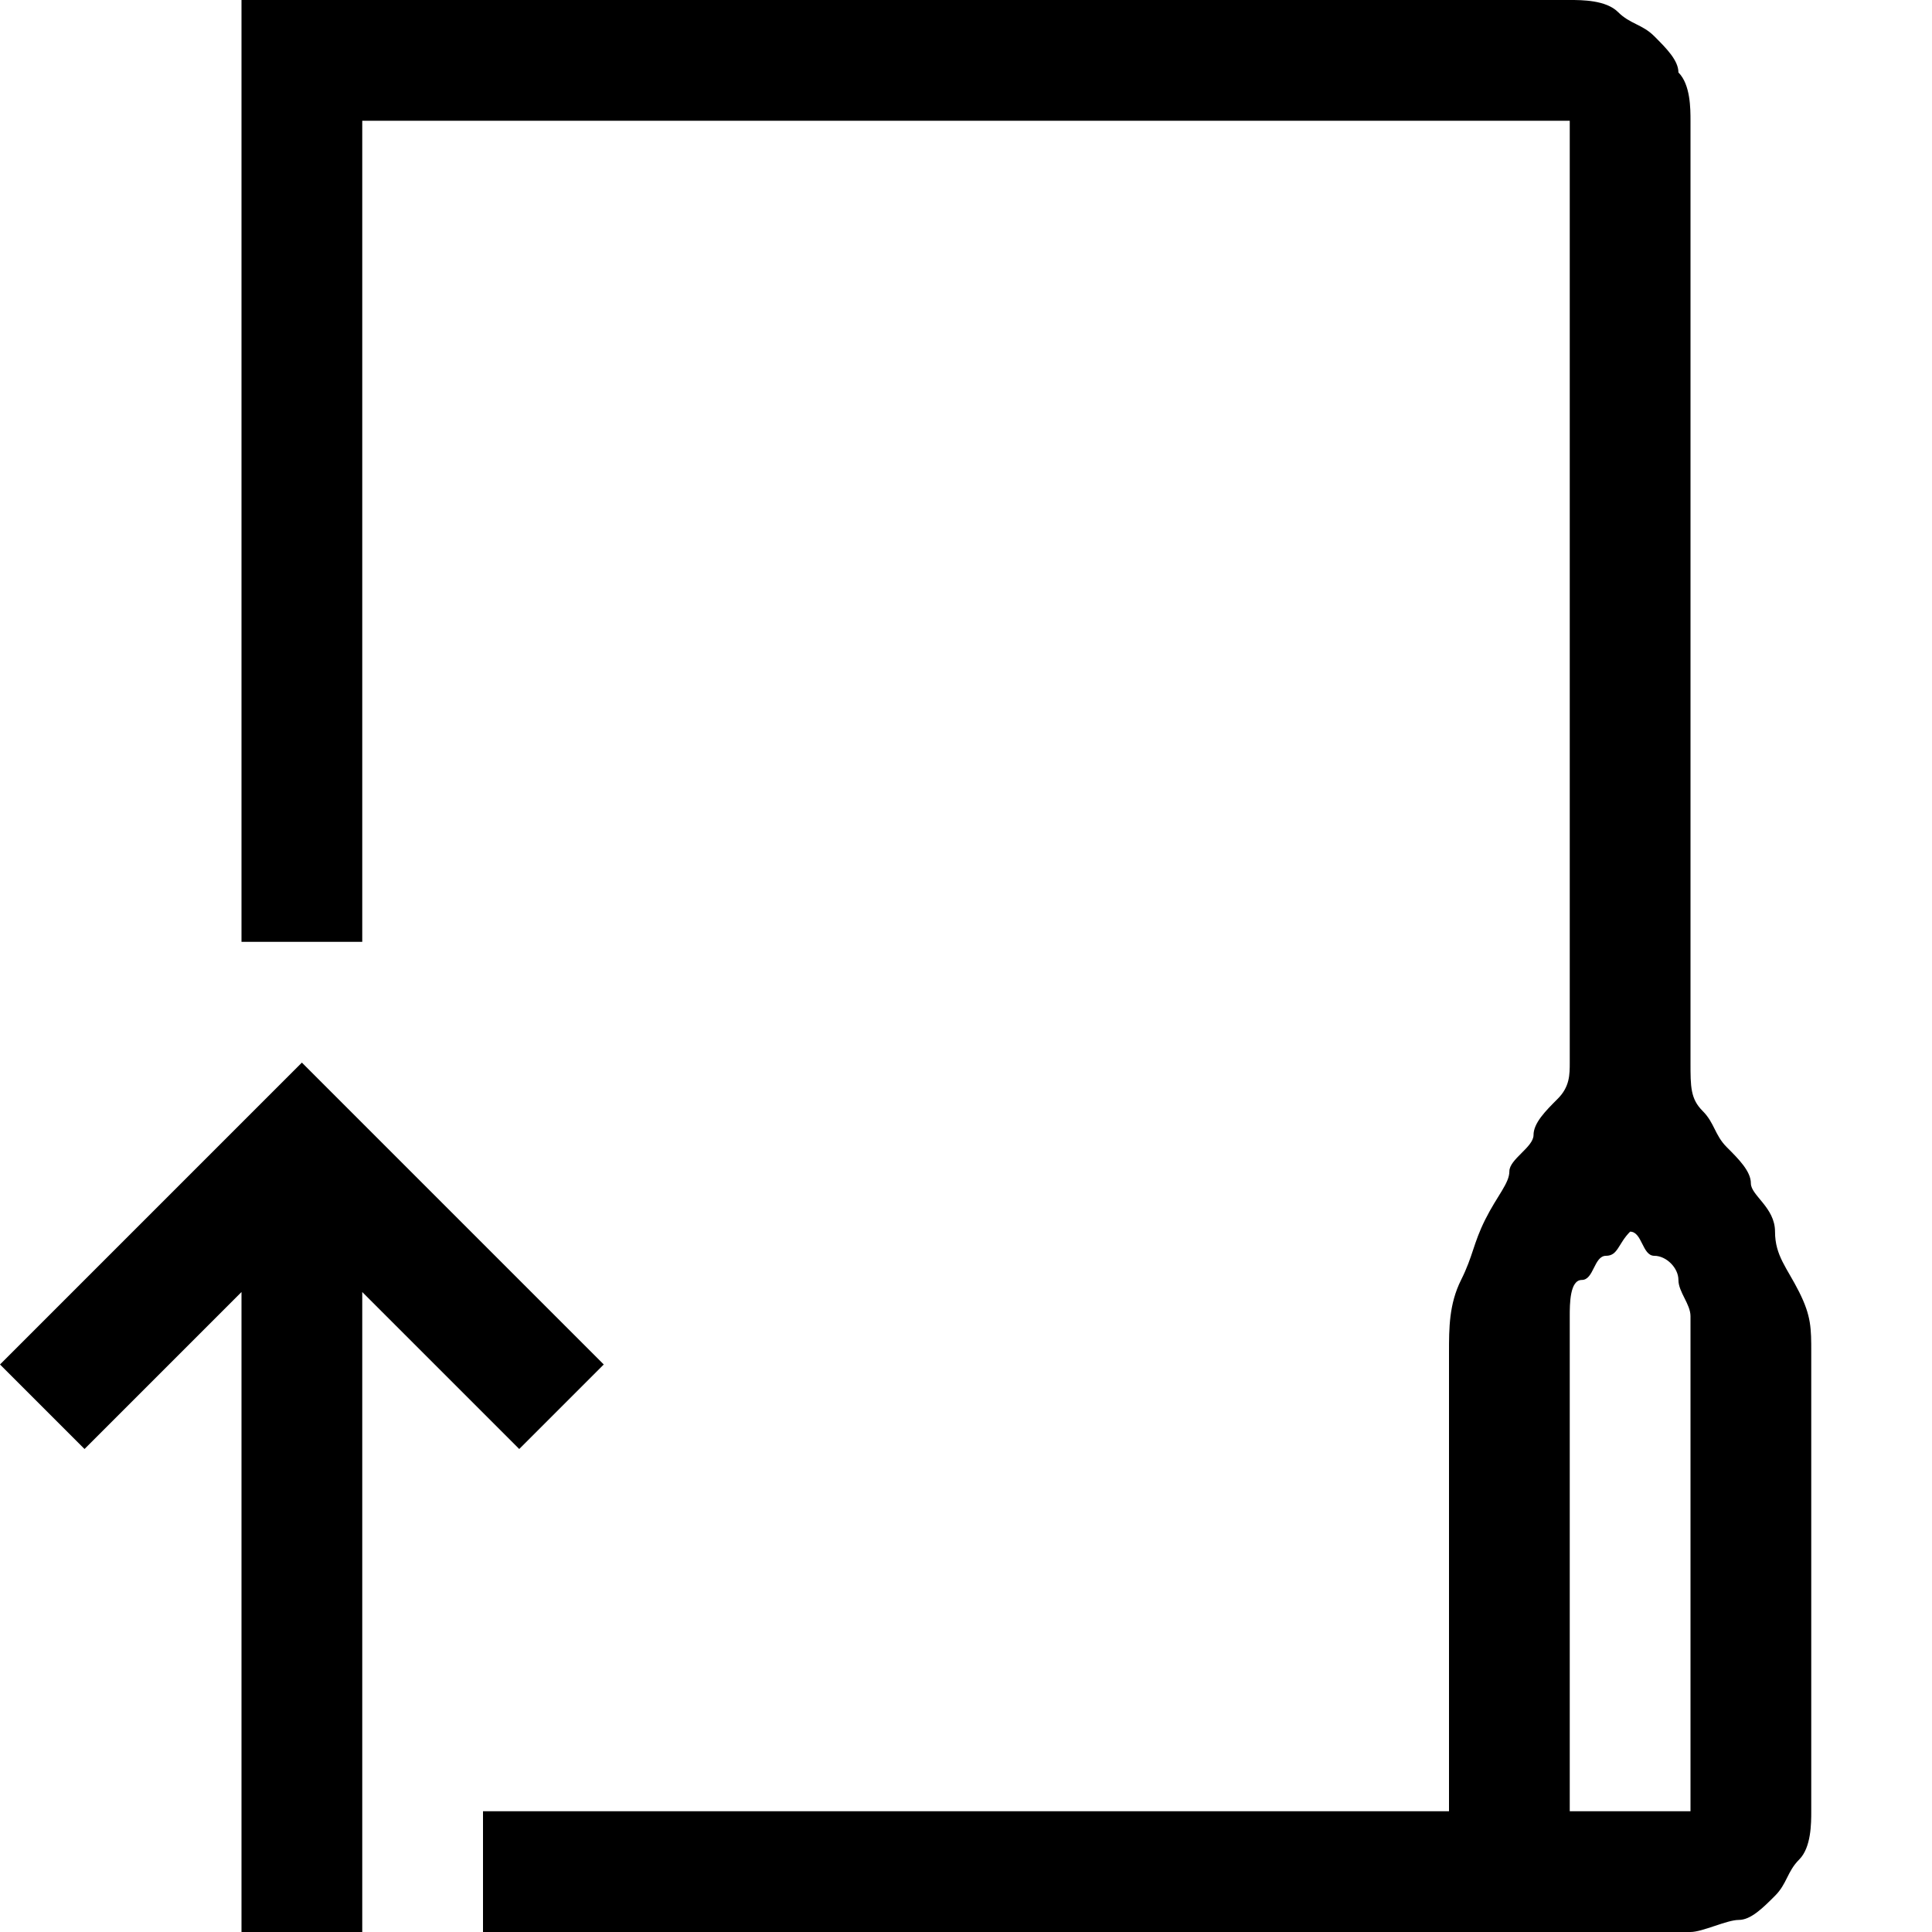 <?xml version="1.0" encoding="utf-8"?>
<!-- Generator: Adobe Illustrator 22.1.0, SVG Export Plug-In . SVG Version: 6.00 Build 0)  -->
<svg version="1.1" id="Layer_1" xmlns="http://www.w3.org/2000/svg" xmlns:xlink="http://www.w3.org/1999/xlink" x="0px" y="0px"
	 viewBox="0 0 16 16" style="enable-background:new 0 0 16 16;" xml:space="preserve">
<g>
	<path d="M3,10.7V16H2v-5.3L0.7,12L0,11.3l2.5-2.5L5,11.3L4.3,12L3,10.7z M13,0c0.1,0,0.3,0,0.4,0.1c0.1,0.1,0.2,0.1,0.3,0.2
		c0.1,0.1,0.2,0.2,0.2,0.3C14,0.7,14,0.9,14,1v7.8c0,0.2,0,0.3,0.1,0.4s0.1,0.2,0.2,0.3s0.2,0.2,0.2,0.3s0.2,0.2,0.2,0.4
		s0.1,0.3,0.2,0.5S15,11,15,11.2V15c0,0.1,0,0.3-0.1,0.4s-0.1,0.2-0.2,0.3s-0.2,0.2-0.3,0.2S14.1,16,14,16H4v-1h8v-3.8
		c0-0.2,0-0.4,0.1-0.6s0.1-0.3,0.2-0.5s0.2-0.3,0.2-0.4s0.2-0.2,0.2-0.3s0.1-0.2,0.2-0.3S13,8.9,13,8.8V1H3v6.8H2V0H13z M14,11.2
		c0-0.1,0-0.2,0-0.3s-0.1-0.2-0.1-0.3s-0.1-0.2-0.2-0.2s-0.1-0.2-0.2-0.2c-0.1,0.1-0.1,0.2-0.2,0.2s-0.1,0.2-0.2,0.2
		s-0.1,0.2-0.1,0.3s0,0.2,0,0.3V15h1V11.2z"/>
</g>
</svg>
